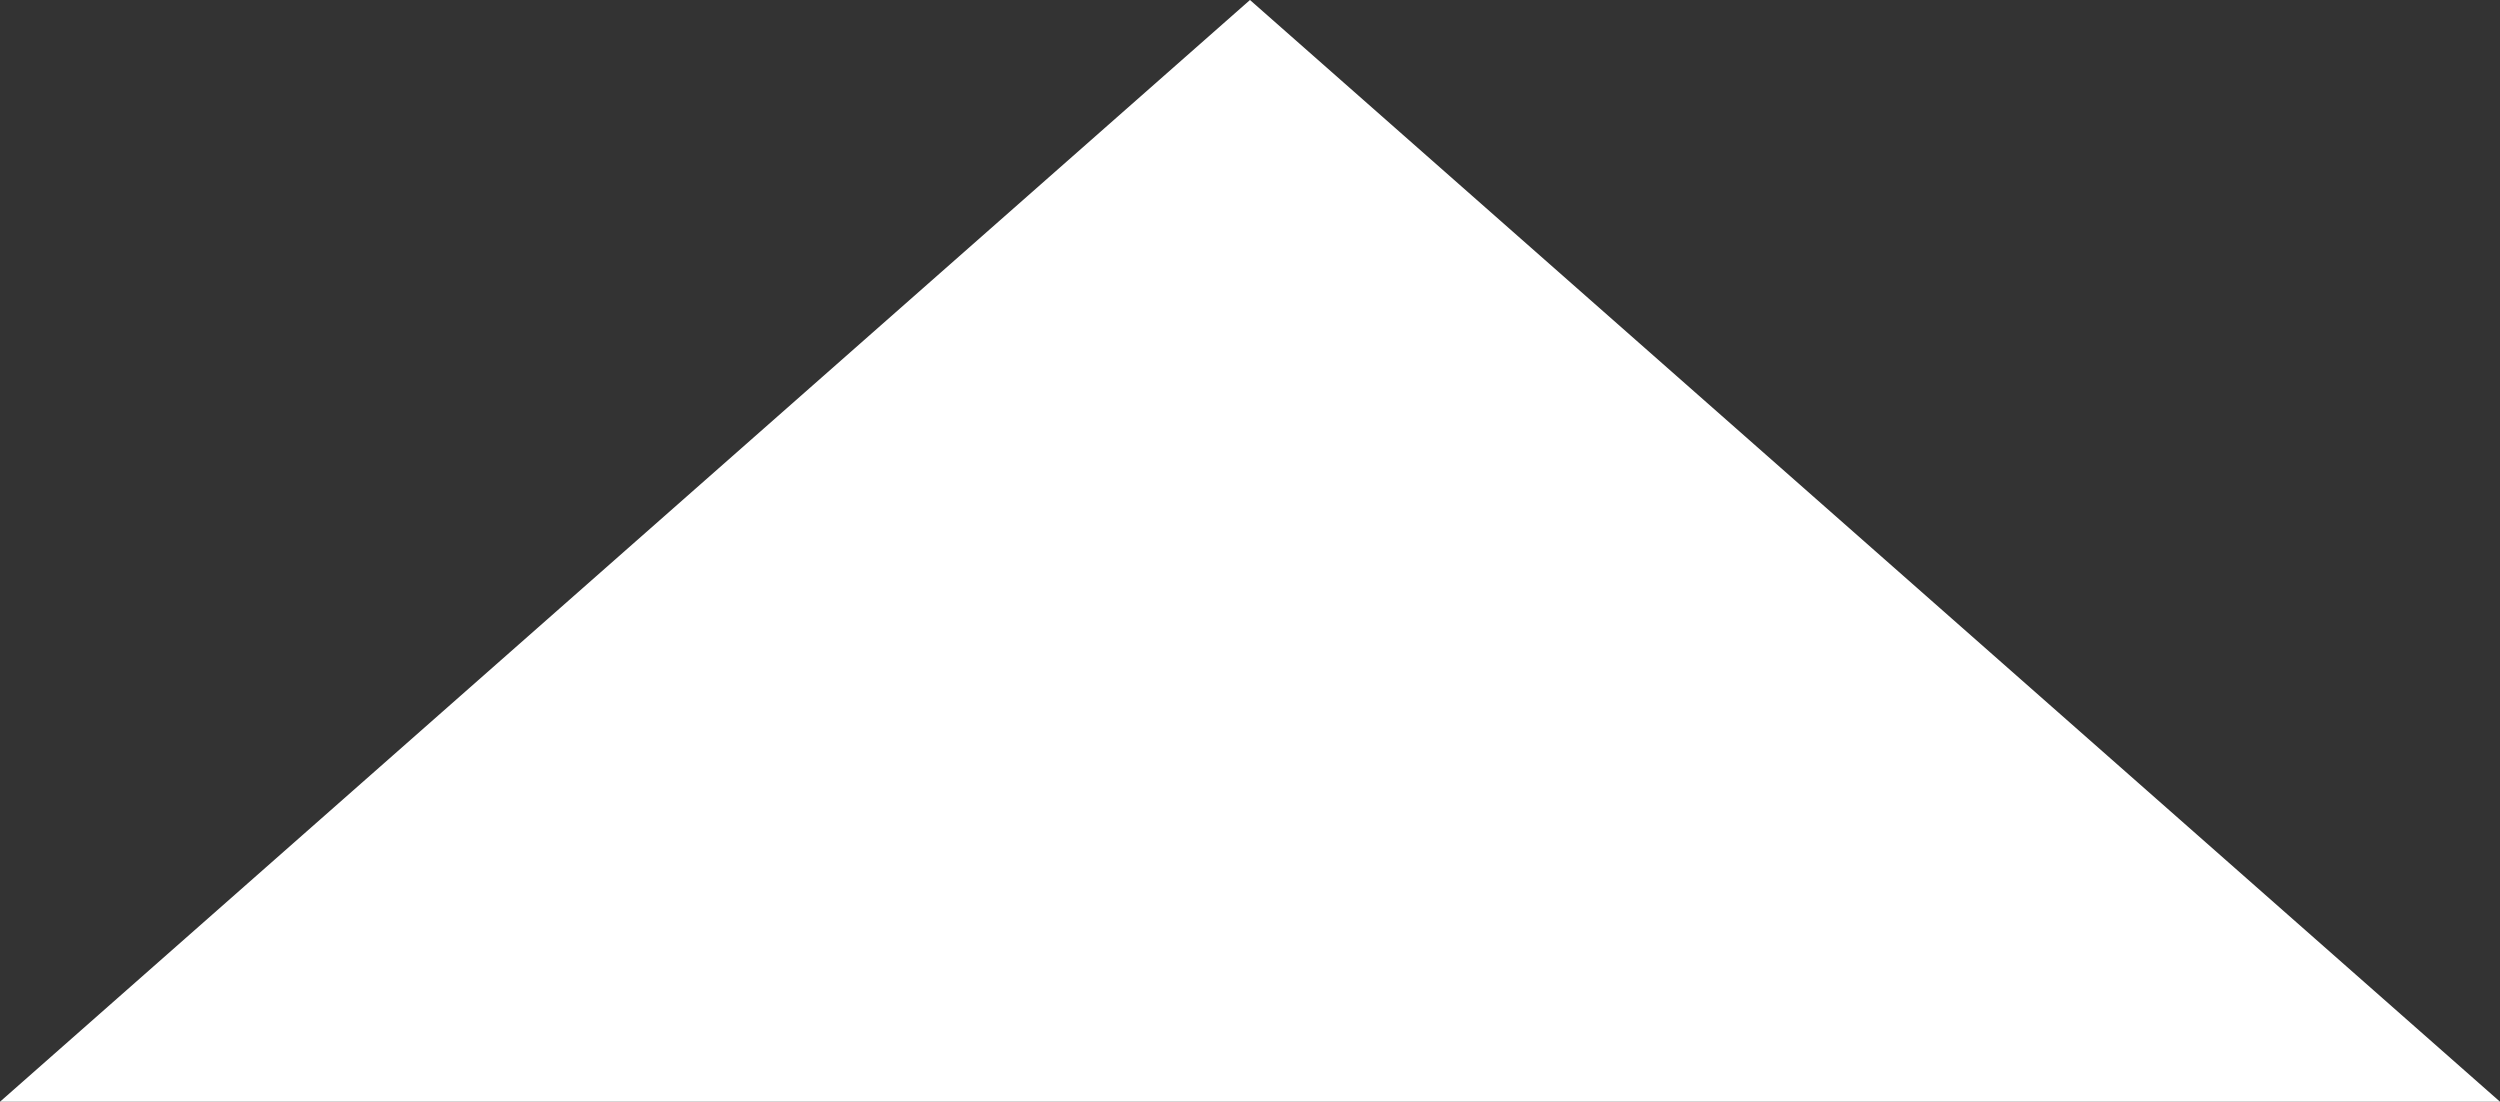 <?xml version="1.0" encoding="utf-8"?>
<!-- Generator: Adobe Illustrator 17.0.0, SVG Export Plug-In . SVG Version: 6.00 Build 0)  -->
<!DOCTYPE svg PUBLIC "-//W3C//DTD SVG 1.1//EN" "http://www.w3.org/Graphics/SVG/1.1/DTD/svg11.dtd">
<svg version="1.1" id="Слой_1" xmlns="http://www.w3.org/2000/svg" xmlns:xlink="http://www.w3.org/1999/xlink" x="0px" y="0px"
	 width="55.733px" height="24.561px" viewBox="0 0 55.733 24.561" enable-background="new 0 0 55.733 24.561" xml:space="preserve">
<rect x="0" y="0" width="55.733" height="24.561" fill="#333333" stroke="none"/>
<polygon fill="#FFFFFF" points="27.866,0 41.799,12.28 55.733,24.561 27.866,24.561 0,24.561 13.933,12.28 "/>
</svg>
